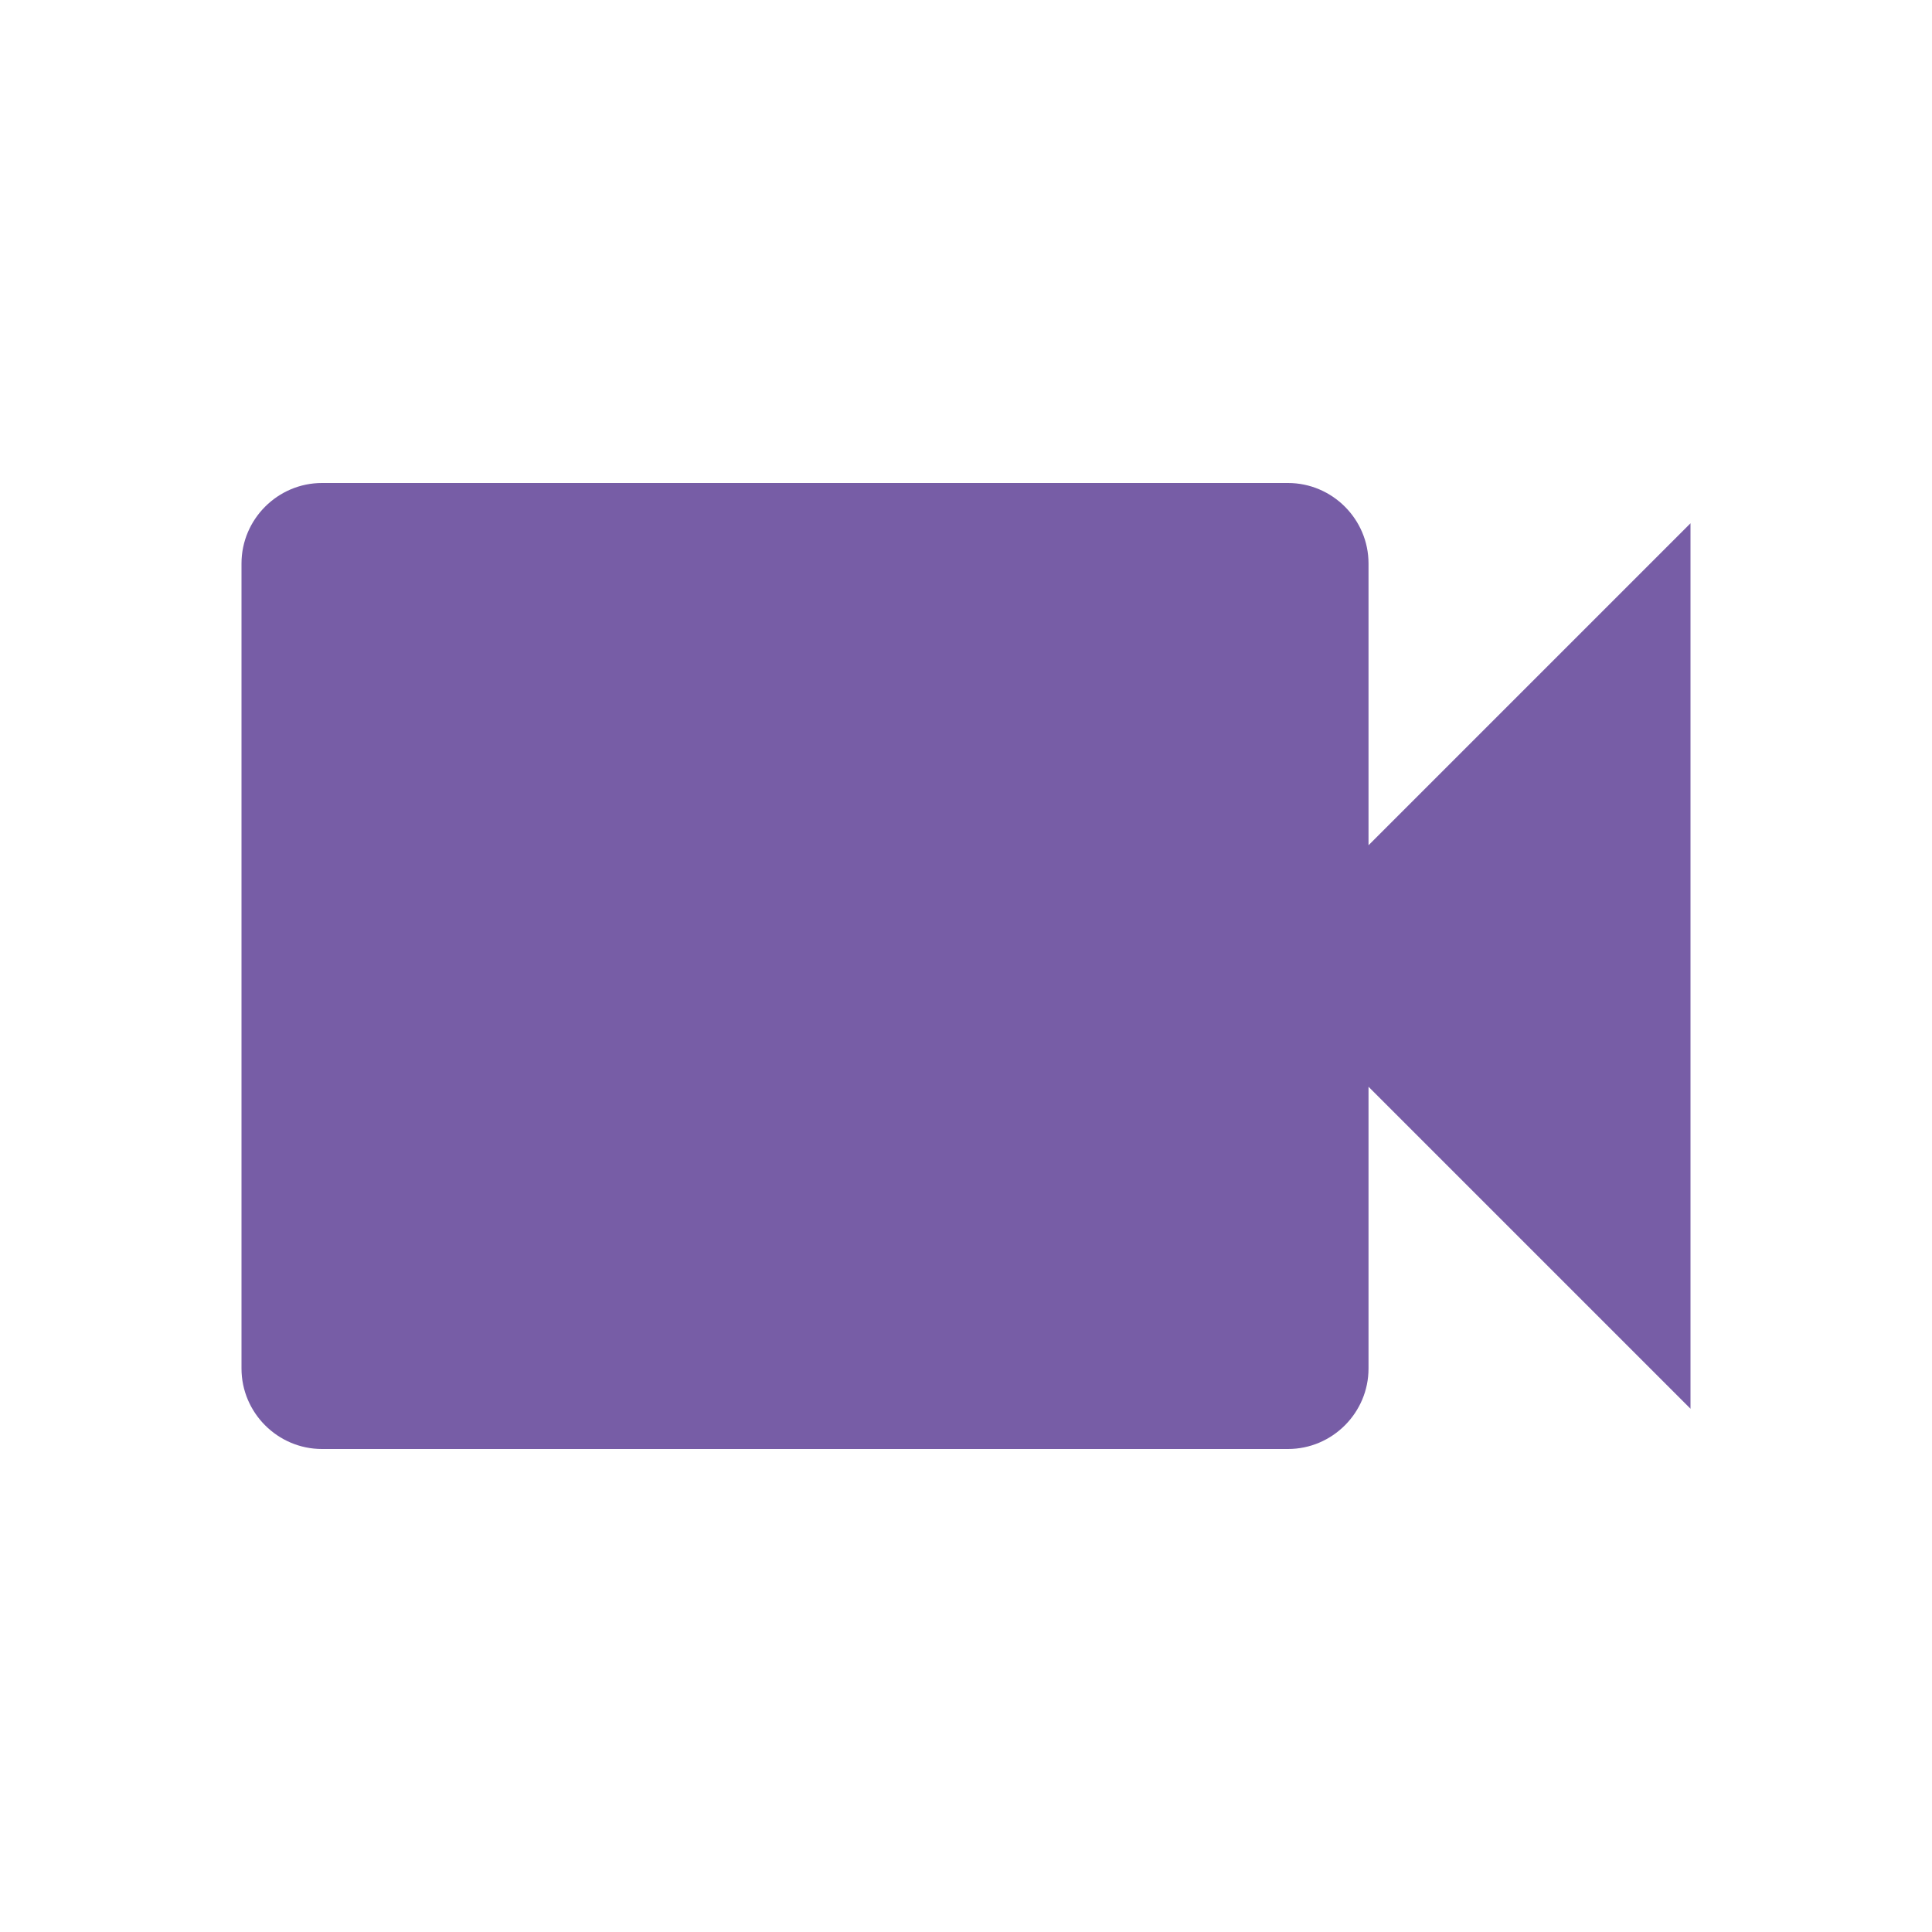 <svg width="32" height="32" viewBox="0 0 32 32" fill="none" xmlns="http://www.w3.org/2000/svg">
<path fill-rule="evenodd" clip-rule="evenodd" d="M22.667 14V9.333C22.667 8.6 22.067 8 21.333 8H5.333C4.6 8 4 8.6 4 9.333V22.667C4 23.4 4.6 24 5.333 24H21.333C22.067 24 22.667 23.4 22.667 22.667V18L28 23.333V8.667L22.667 14Z" fill="#775DA6"/>
</svg>
